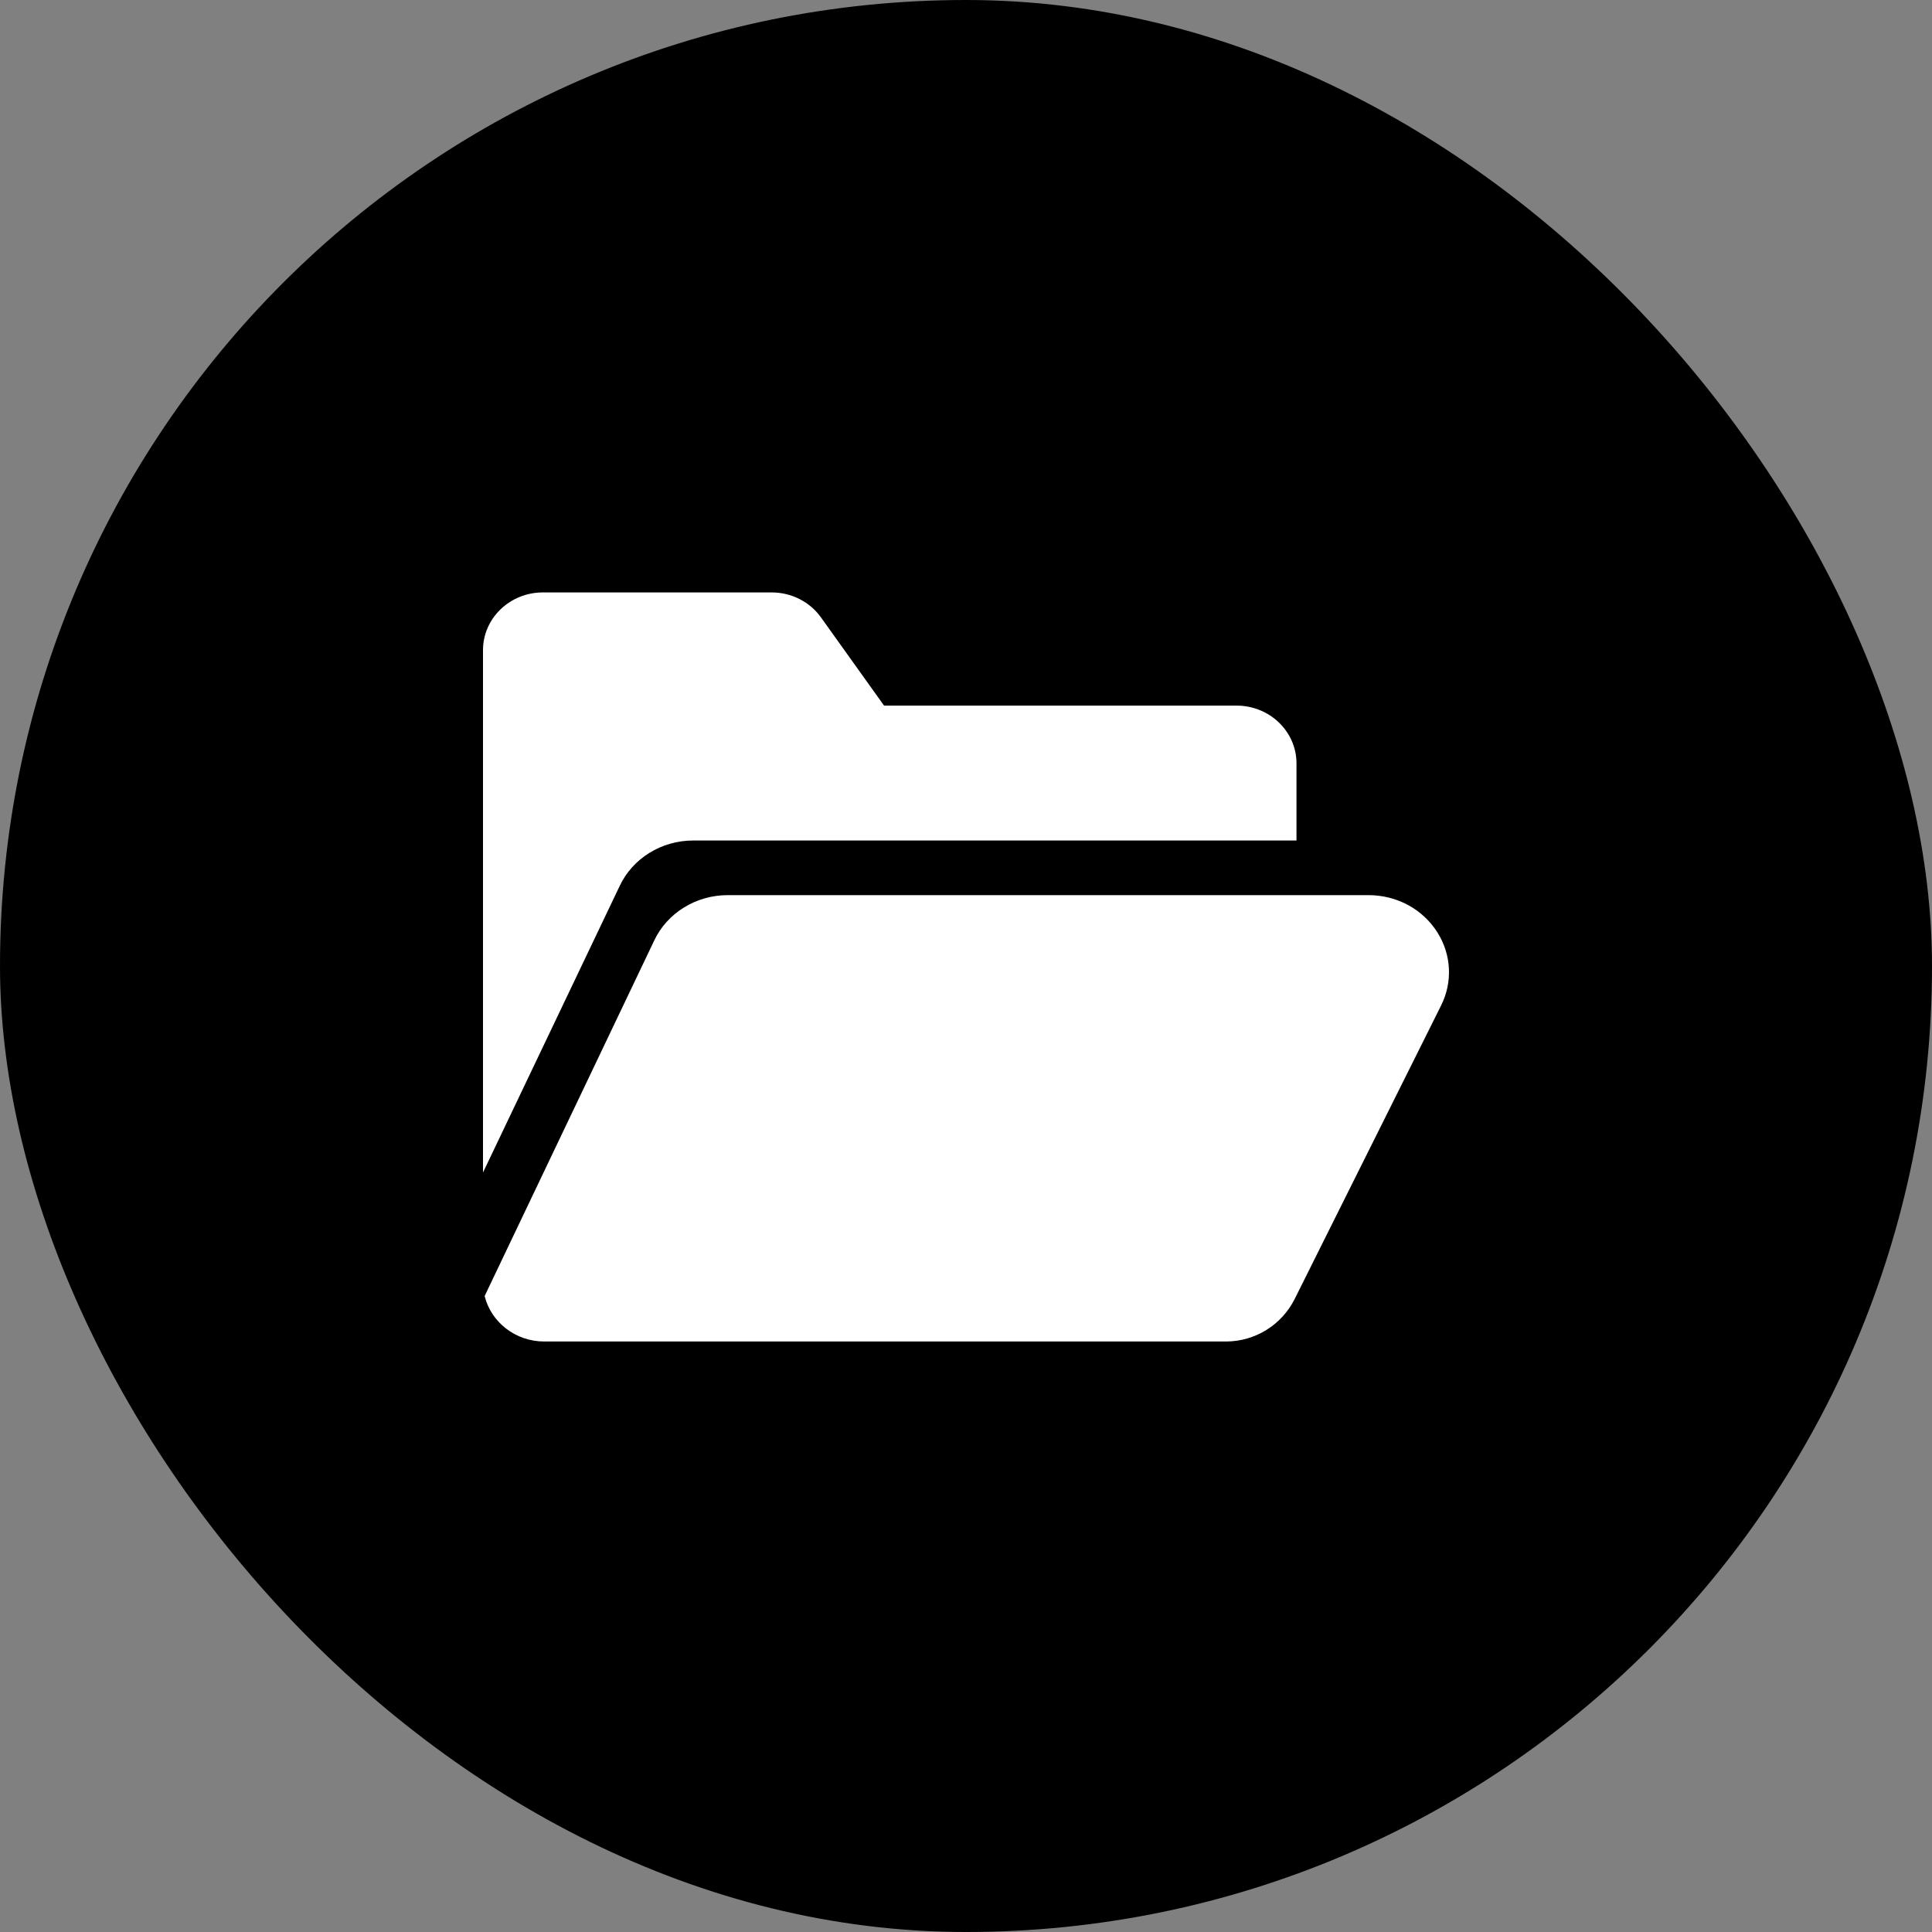 <svg width="100" height="100" viewBox="0 0 100 100" fill="none" xmlns="http://www.w3.org/2000/svg">
<rect x="0" y="0" width="100" height="100" fill="#808080" stroke="none"/>
<rect width="100" height="100" rx="50" fill="black"/>
<g clip-path="url(#clip0)">
<path d="M74.418 48.29C73.658 47.065 72.315 46.332 70.826 46.332H37.666C36.022 46.332 34.527 47.259 33.856 48.694L25.085 67.083C25.416 68.43 26.674 69.436 28.172 69.436H63.452C64.96 69.436 66.339 68.582 67.013 67.233L74.594 52.038C75.192 50.836 75.126 49.435 74.418 48.29Z" fill="white"/>
<path d="M32.071 45.865C32.741 44.431 34.236 43.504 35.88 43.504H67.106V39.51C67.106 37.863 65.717 36.523 64.01 36.523H45.803C45.776 36.523 45.758 36.517 45.751 36.512L42.492 31.955C41.915 31.147 40.962 30.664 39.943 30.664H28.097C26.389 30.664 25 32.004 25 33.65V60.689L32.071 45.865Z" fill="white"/>
</g>
<defs>
<clipPath id="clip0">
<rect width="50" height="50" fill="white" transform="translate(25 25)"/>
</clipPath>
</defs>
</svg>
